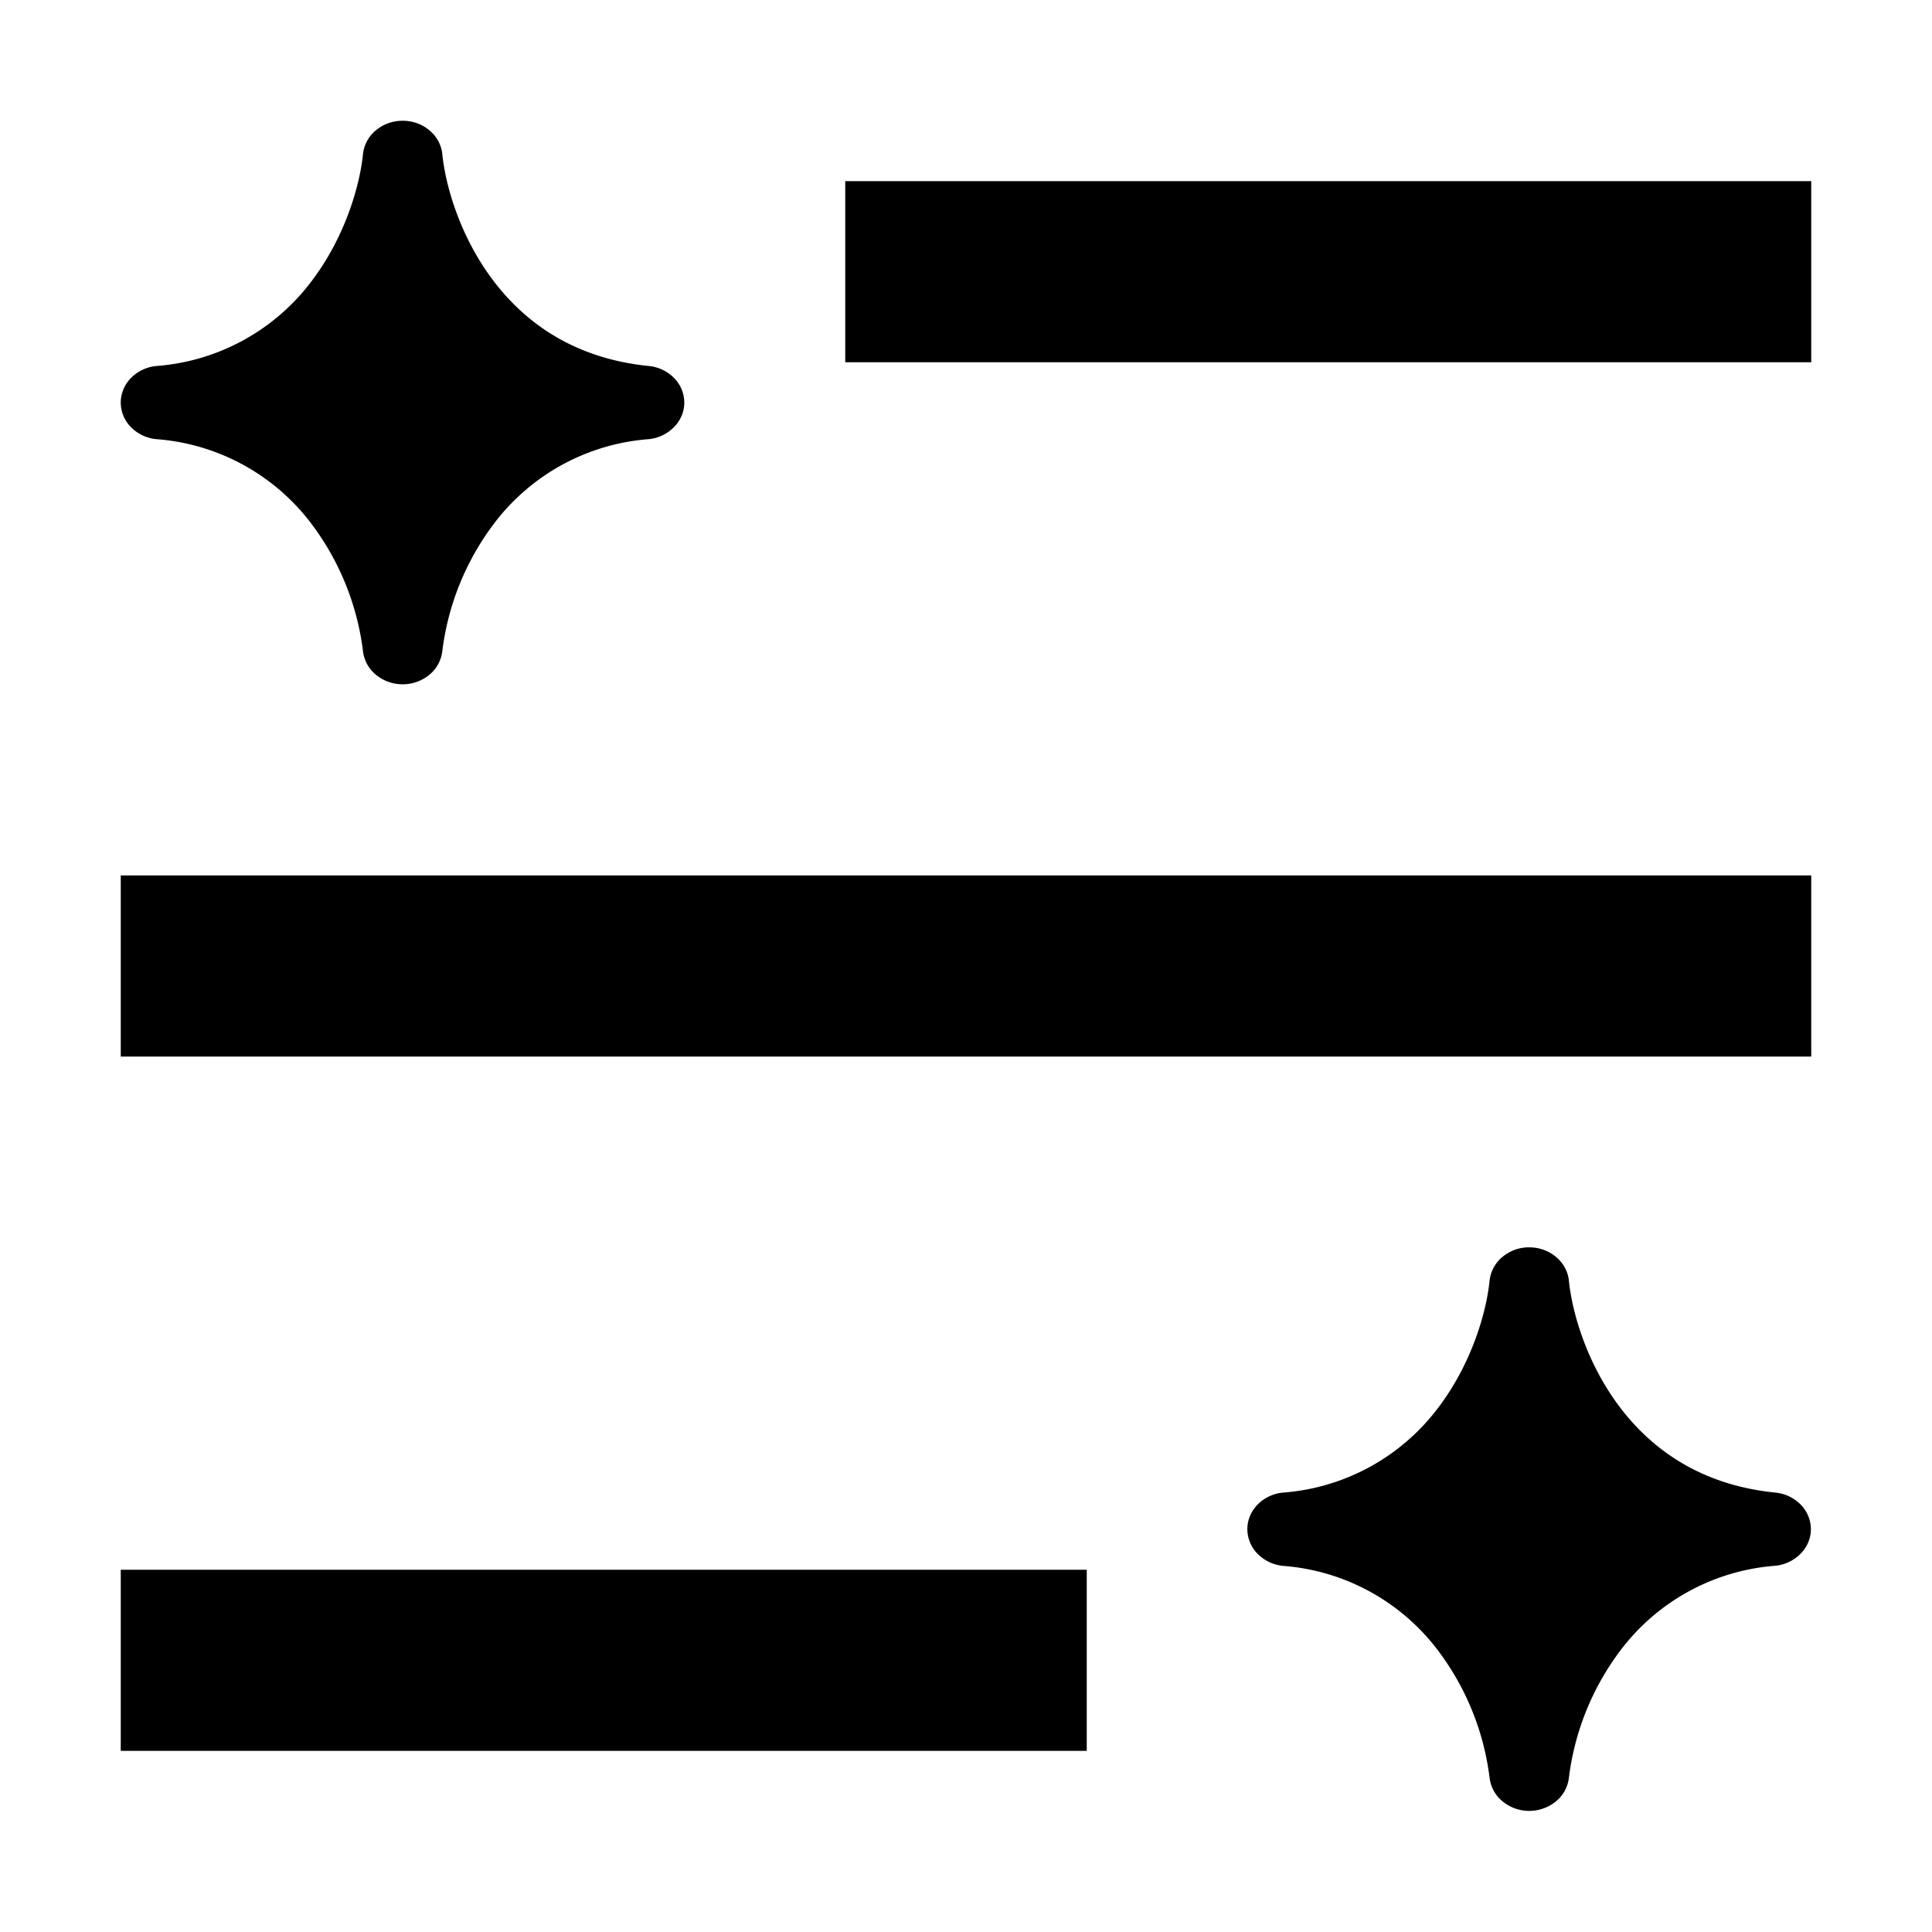 <svg xmlns="http://www.w3.org/2000/svg" data-encore-id="icon" role="img" aria-hidden="true" class="Svg-sc-ytk21e-0 euGWRm sc-dWYRsX eBirCj" data-sentry-element="Icon" data-sentry-component="CategoryIcon" data-sentry-source-file="ParentCategoryIcon.tsx" viewBox="0 0 16 16"><path d="M15 3H7V1.5h8V3Zm0 5.75H1v-1.5h14v1.5ZM9 14.5H1V13h8v1.5ZM3.334 1c.083 0 .162.028.223.08.06.05.099.121.106.197.027.264.147.682.42 1.044.267.353.673.648 1.29.71a.34.34 0 0 1 .21.1.291.291 0 0 1 .084.203c0 .075-.03.147-.085.203a.34.34 0 0 1-.21.1 1.773 1.773 0 0 0-1.289.71 2.2 2.2 0 0 0-.42 1.045.297.297 0 0 1-.107.196.347.347 0 0 1-.222.079.347.347 0 0 1-.222-.08.297.297 0 0 1-.106-.195 2.2 2.2 0 0 0-.42-1.045 1.773 1.773 0 0 0-1.29-.71.34.34 0 0 1-.211-.099A.291.291 0 0 1 1 3.334c0-.075.03-.148.085-.204a.34.34 0 0 1 .211-.099 1.774 1.774 0 0 0 1.29-.71c.272-.362.393-.78.42-1.044a.296.296 0 0 1 .106-.197c.06-.051.14-.08.222-.08Zm9.33 9.33c.083 0 .162.028.223.08.06.05.099.121.106.197.027.264.147.682.42 1.044.267.353.673.648 1.29.71a.34.34 0 0 1 .21.1.292.292 0 0 1 .084.203c0 .075-.03.147-.085.203a.341.341 0 0 1-.21.1 1.773 1.773 0 0 0-1.289.71 2.2 2.2 0 0 0-.42 1.045.296.296 0 0 1-.107.196.35.35 0 0 1-.222.079.347.347 0 0 1-.222-.08.297.297 0 0 1-.106-.195 2.199 2.199 0 0 0-.42-1.044 1.773 1.773 0 0 0-1.29-.71.341.341 0 0 1-.211-.1.292.292 0 0 1-.085-.204c0-.075.03-.148.085-.204a.34.34 0 0 1 .211-.099 1.774 1.774 0 0 0 1.29-.71c.272-.362.393-.78.42-1.044a.296.296 0 0 1 .106-.197.34.34 0 0 1 .222-.08Z"></path></svg>